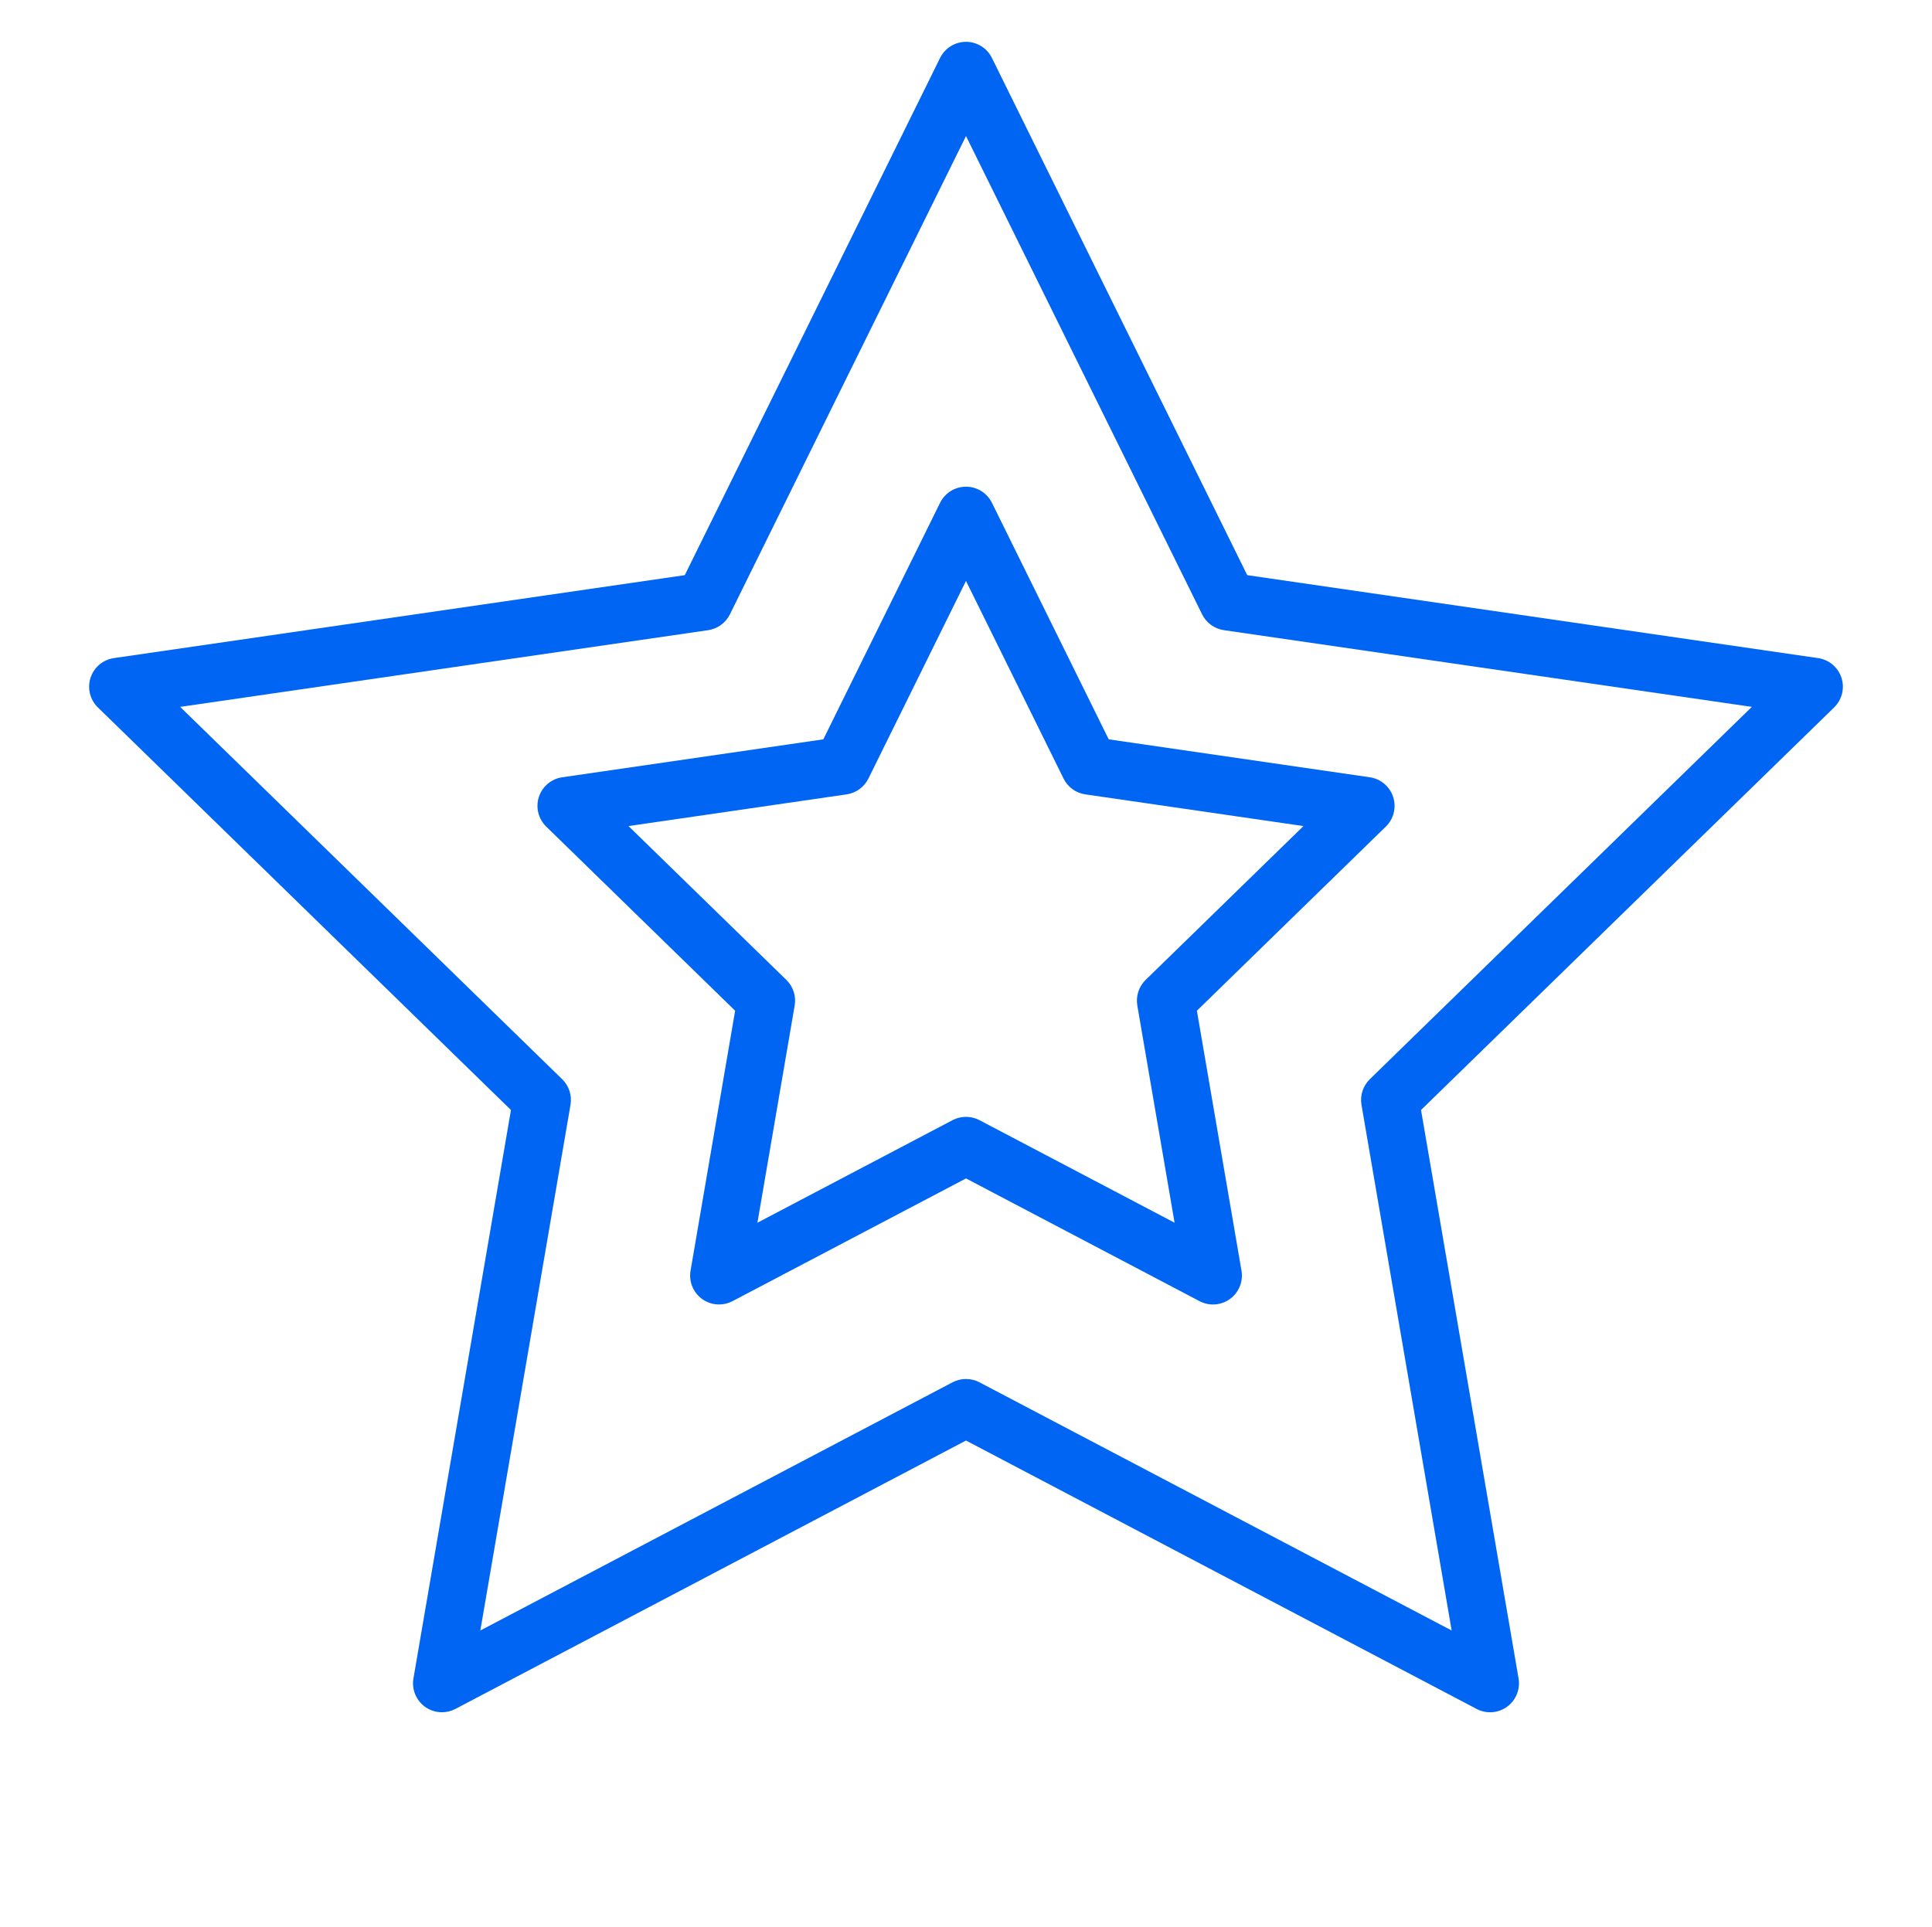 <?xml version="1.0" encoding="UTF-8" standalone="no"?>
<!-- Generator: Adobe Illustrator 22.0.1, SVG Export Plug-In . SVG Version: 6.00 Build 0)  -->

<svg
   version="1.1"
   id="Layer_1"
   x="0px"
   y="0px"
   viewBox="0 0 100.25 100"
   style="enable-background:new 0 0 100.25 100;"
   xml:space="preserve"
   sodipodi:docname="Tilda_Icons_36_23feb_star_blue.svg"
   inkscape:version="1.3 (0e150ed6c4, 2023-07-21)"
   xmlns:inkscape="http://www.inkscape.org/namespaces/inkscape"
   xmlns:sodipodi="http://sodipodi.sourceforge.net/DTD/sodipodi-0.dtd"
   xmlns="http://www.w3.org/2000/svg"
   xmlns:svg="http://www.w3.org/2000/svg"><defs
   id="defs2" /><sodipodi:namedview
   id="namedview2"
   pagecolor="#ffffff"
   bordercolor="#666666"
   borderopacity="1.0"
   inkscape:showpageshadow="2"
   inkscape:pageopacity="0.0"
   inkscape:pagecheckerboard="0"
   inkscape:deskcolor="#d1d1d1"
   inkscape:zoom="8.39"
   inkscape:cx="50.178784"
   inkscape:cy="40.464839"
   inkscape:window-width="1920"
   inkscape:window-height="1017"
   inkscape:window-x="-8"
   inkscape:window-y="-8"
   inkscape:window-maximized="1"
   inkscape:current-layer="Layer_1" />&#10;<g
   id="g2"
   style="fill:#0065f2;fill-opacity:1">&#10;	<path
   d="M95.552,35.176c-0.177-0.543-0.646-0.939-1.211-1.021L64.718,29.85L51.47,3.007c-0.252-0.512-0.774-0.836-1.345-0.836   s-1.092,0.324-1.345,0.836L35.532,29.85L5.909,34.155c-0.565,0.082-1.034,0.478-1.211,1.021c-0.176,0.543-0.029,1.139,0.38,1.538   l21.435,20.894l-5.06,29.502c-0.096,0.563,0.135,1.132,0.597,1.468c0.262,0.189,0.571,0.286,0.882,0.286   c0.239,0,0.479-0.057,0.698-0.172l26.495-13.93l26.495,13.93c0.505,0.266,1.117,0.222,1.58-0.114   c0.462-0.336,0.693-0.904,0.597-1.468l-5.061-29.502l21.436-20.894C95.581,36.315,95.729,35.719,95.552,35.176z M71.078,56.01   c-0.354,0.345-0.515,0.841-0.432,1.328l4.68,27.284L50.823,71.74c-0.437-0.229-0.958-0.229-1.396,0L24.924,84.622l4.679-27.284   c0.083-0.486-0.078-0.983-0.432-1.328L9.349,36.687l27.395-3.981c0.488-0.071,0.911-0.378,1.129-0.82L50.125,7.06l12.252,24.825   c0.218,0.442,0.641,0.75,1.129,0.82l27.396,3.981L71.078,56.01z"
   id="path1"
   style="fill:#0065f2;fill-opacity:1" />&#10;	<path
   d="M51.47,26.095c-0.252-0.512-0.774-0.836-1.345-0.836s-1.092,0.324-1.345,0.836l-6.059,12.276L29.173,40.34   c-0.565,0.082-1.034,0.478-1.211,1.021c-0.176,0.543-0.029,1.139,0.38,1.538l9.803,9.556l-2.313,13.492   c-0.096,0.563,0.135,1.132,0.597,1.468c0.262,0.189,0.571,0.286,0.882,0.286c0.239,0,0.479-0.057,0.698-0.172l12.117-6.37   l12.117,6.37c0.505,0.266,1.117,0.222,1.58-0.114c0.462-0.336,0.693-0.904,0.597-1.468l-2.314-13.492l9.804-9.556   c0.409-0.398,0.556-0.995,0.38-1.538c-0.177-0.543-0.646-0.939-1.211-1.021l-13.548-1.969L51.47,26.095z M59.446,50.856   c-0.354,0.345-0.515,0.841-0.432,1.328l1.934,11.274l-10.125-5.323c-0.437-0.229-0.959-0.229-1.396,0l-10.125,5.323l1.933-11.274   c0.083-0.486-0.078-0.983-0.432-1.328l-8.191-7.984l11.32-1.645c0.488-0.071,0.911-0.378,1.129-0.82l5.063-10.258l5.063,10.258   c0.218,0.442,0.641,0.75,1.129,0.82l11.32,1.645L59.446,50.856z"
   id="path2"
   style="fill:#0065f2;fill-opacity:1" />&#10;</g>&#10;</svg>
